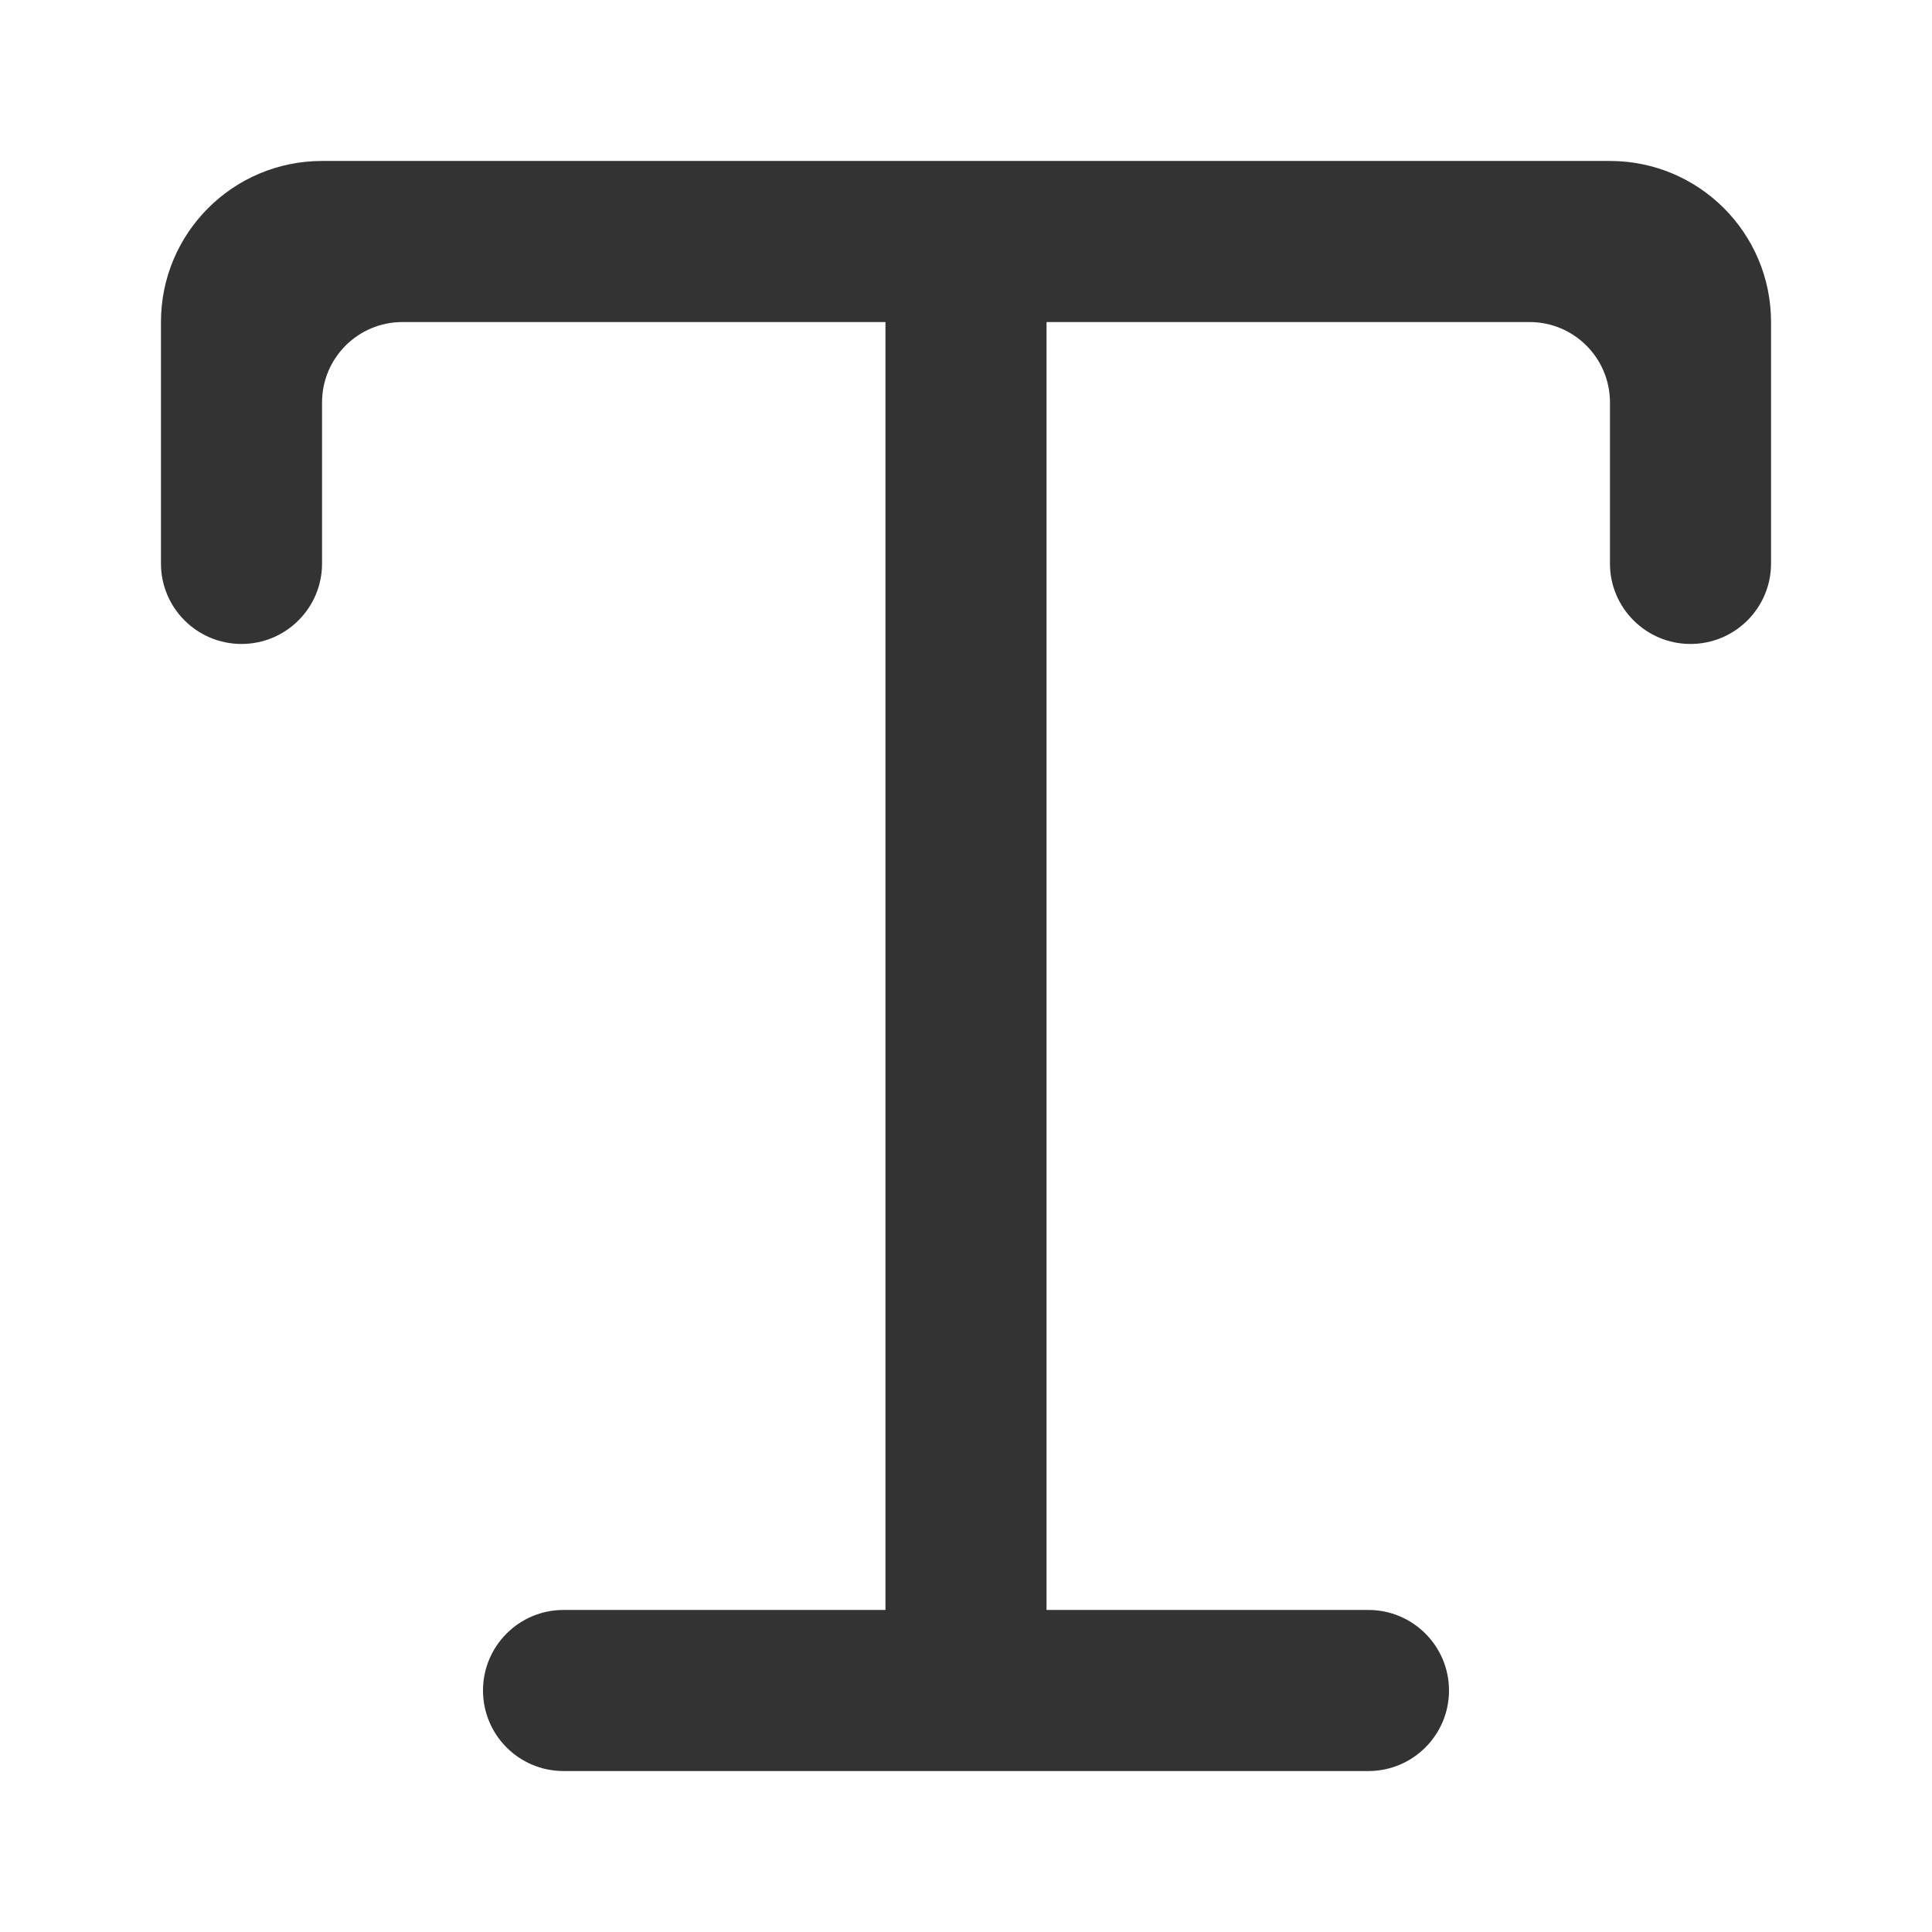 <svg width="16" height="16" viewBox="0 0 16 16" fill="none" xmlns="http://www.w3.org/2000/svg">
<path fill-rule="evenodd" clip-rule="evenodd" d="M1.333 2.667C1.333 1.93 1.93 1.333 2.667 1.333H13.333C14.07 1.333 14.667 1.93 14.667 2.667V4.667C14.667 5.035 14.368 5.333 14 5.333C13.632 5.333 13.333 5.035 13.333 4.667V3.333C13.333 2.965 13.035 2.667 12.667 2.667H8.667V13.333H11.333C11.701 13.333 12 13.632 12 14C12 14.368 11.701 14.667 11.333 14.667H4.667C4.298 14.667 4 14.368 4 14C4 13.632 4.298 13.333 4.667 13.333H7.333V2.667H3.333C2.965 2.667 2.667 2.965 2.667 3.333V4.667C2.667 5.035 2.368 5.333 2 5.333C1.632 5.333 1.333 5.035 1.333 4.667V2.667Z" fill="#333333"/>
</svg>
